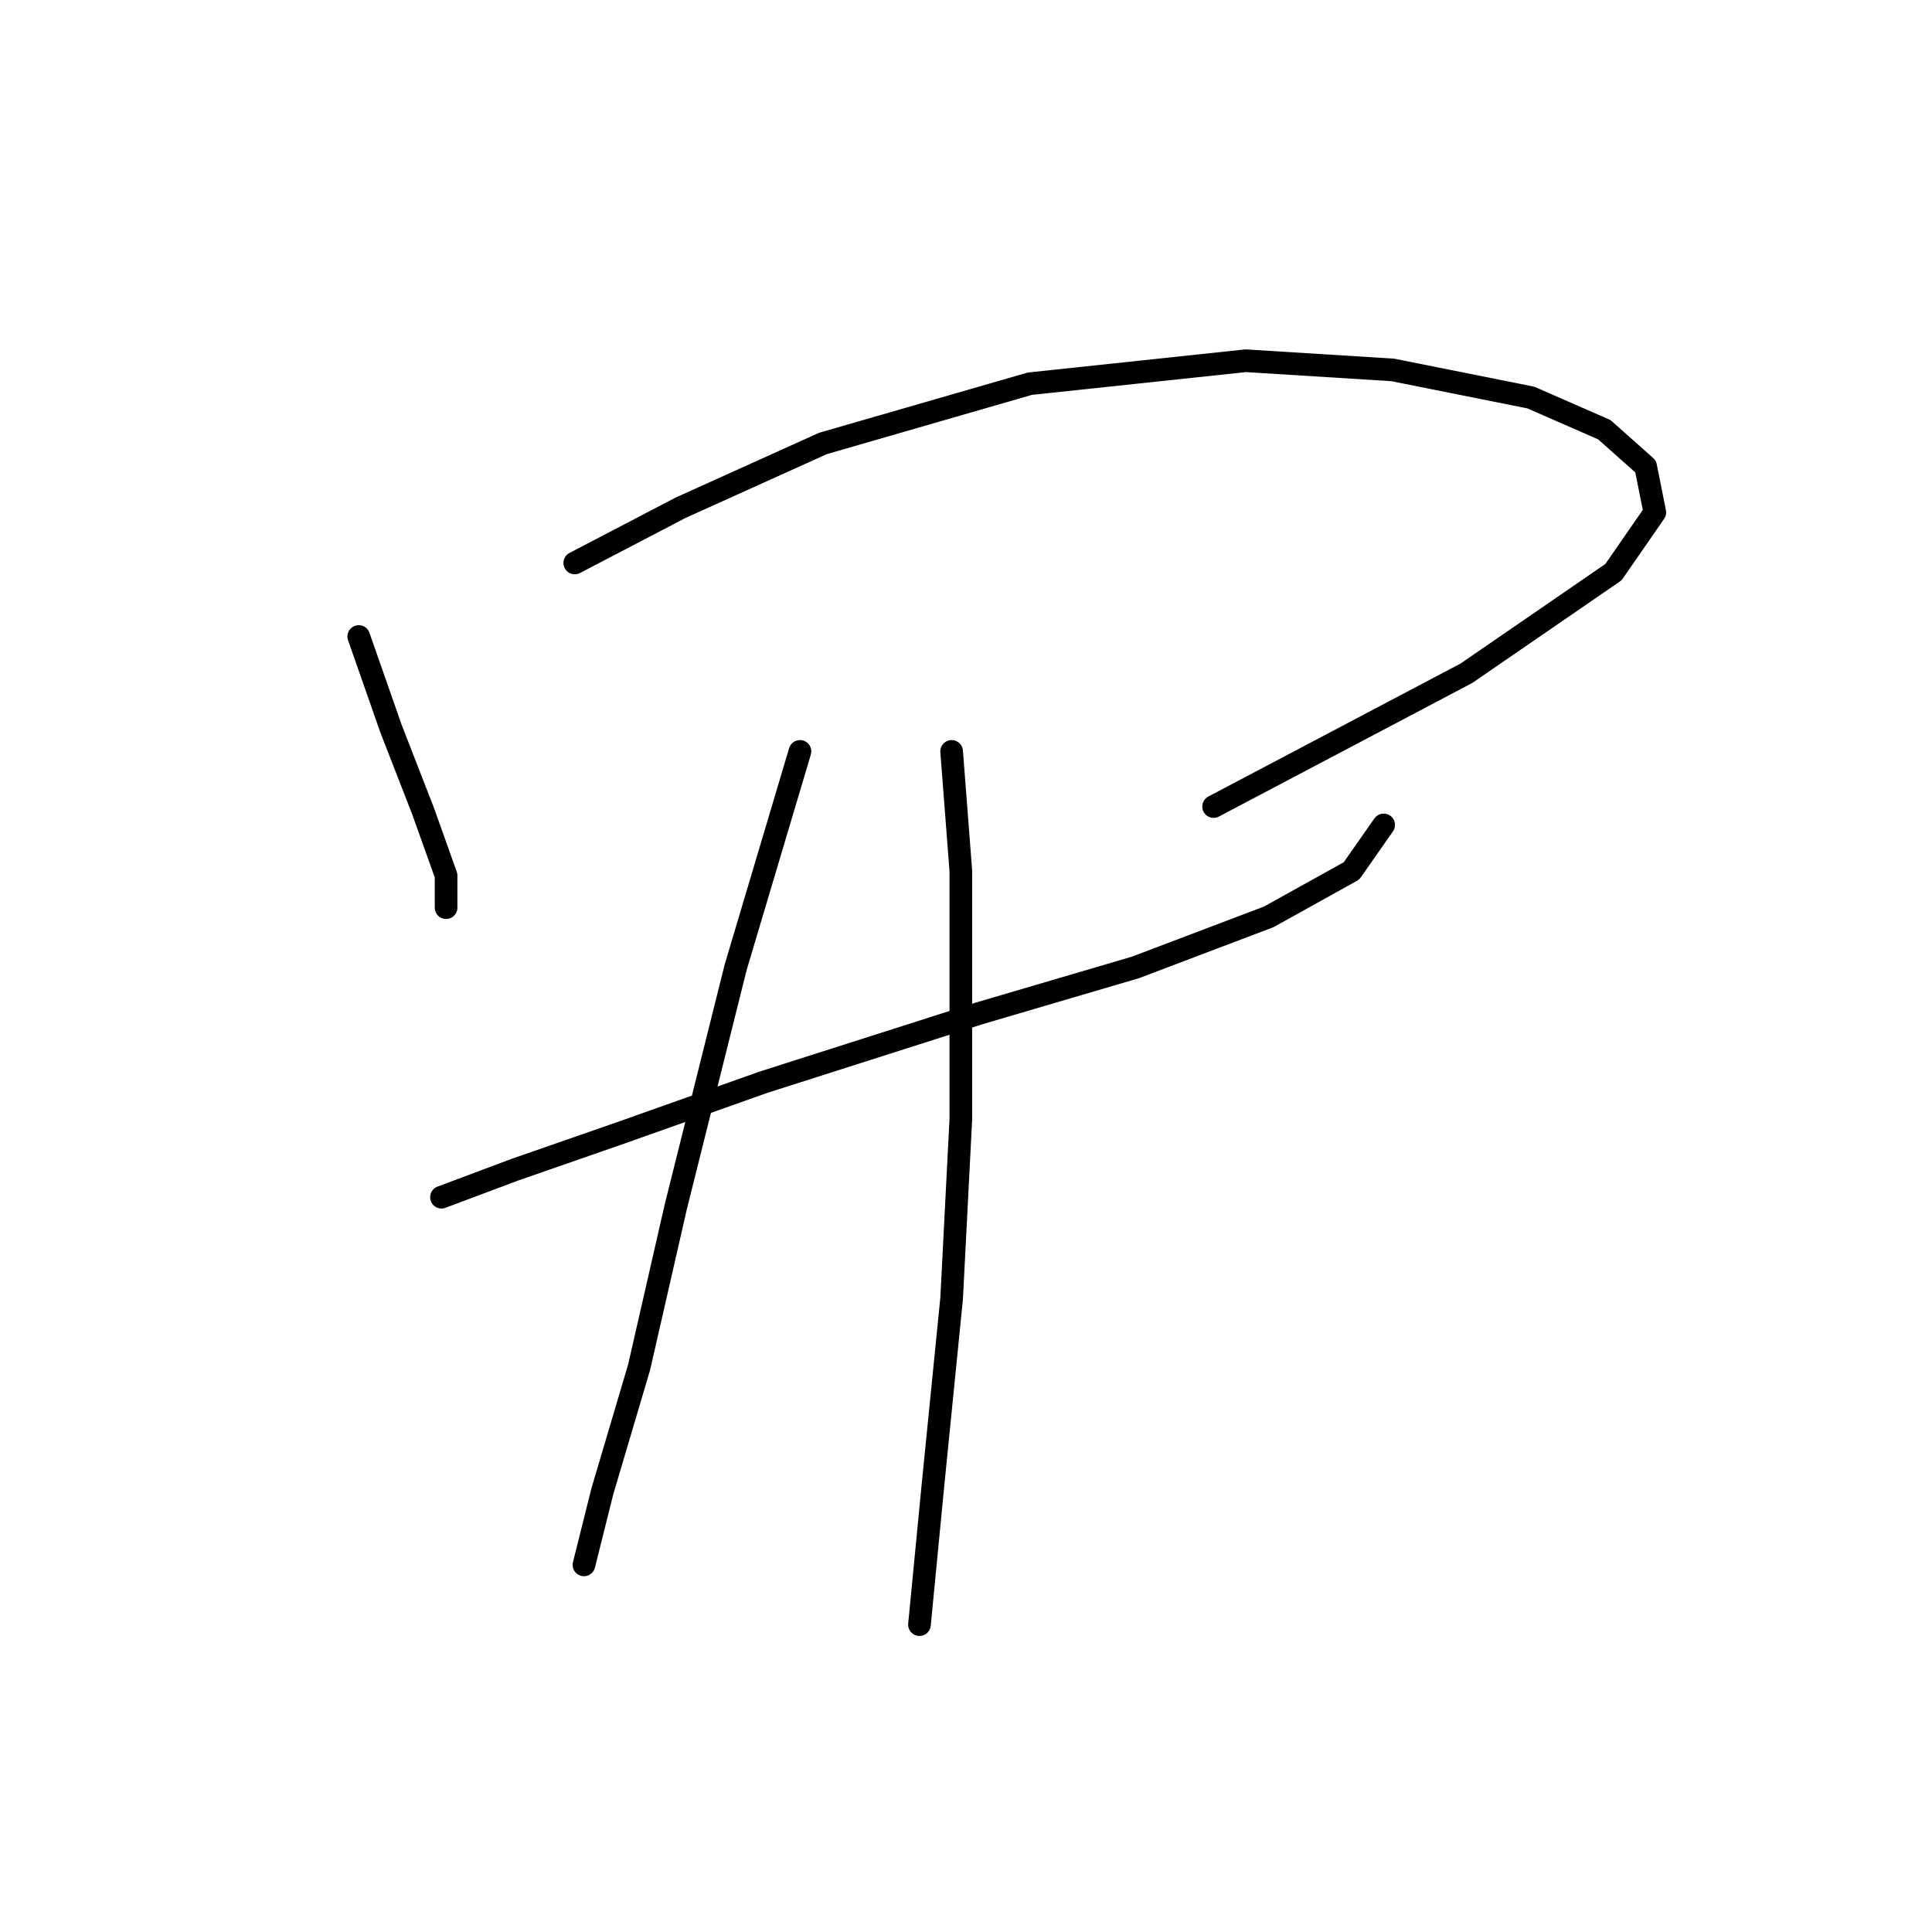 <?xml version="1.0" standalone="no"?>
    <svg width="256" height="256" xmlns="http://www.w3.org/2000/svg" version="1.1">
    <polyline stroke="black" stroke-width="3" stroke-linecap="round" fill="transparent" stroke-linejoin="round" points="47.536 84.339 51.799 96.519 56.062 107.481 59.107 116.007 59.107 120.27 59.107 120.27 " />
        <polyline stroke="black" stroke-width="3" stroke-linecap="round" fill="transparent" stroke-linejoin="round" points="76.159 74.595 90.166 67.287 109.045 58.761 136.45 50.844 165.073 47.799 184.561 49.017 202.83 52.671 212.574 56.934 218.055 61.806 219.273 67.896 213.792 75.813 194.304 89.211 160.81 106.872 160.81 106.872 " />
        <polyline stroke="black" stroke-width="3" stroke-linecap="round" fill="transparent" stroke-linejoin="round" points="58.498 158.637 68.242 154.983 82.249 150.111 101.128 143.412 129.751 134.277 150.457 128.187 168.118 121.488 179.08 115.398 183.343 109.308 183.343 109.308 " />
        <polyline stroke="black" stroke-width="3" stroke-linecap="round" fill="transparent" stroke-linejoin="round" points="106 99.564 97.474 128.187 89.557 159.855 84.685 181.17 79.813 197.612 77.377 207.356 77.377 207.356 " />
        <polyline stroke="black" stroke-width="3" stroke-linecap="round" fill="transparent" stroke-linejoin="round" points="126.097 99.564 127.315 115.398 127.315 148.284 126.097 172.035 123.661 196.394 121.834 215.273 121.834 215.273 " />
        </svg>
